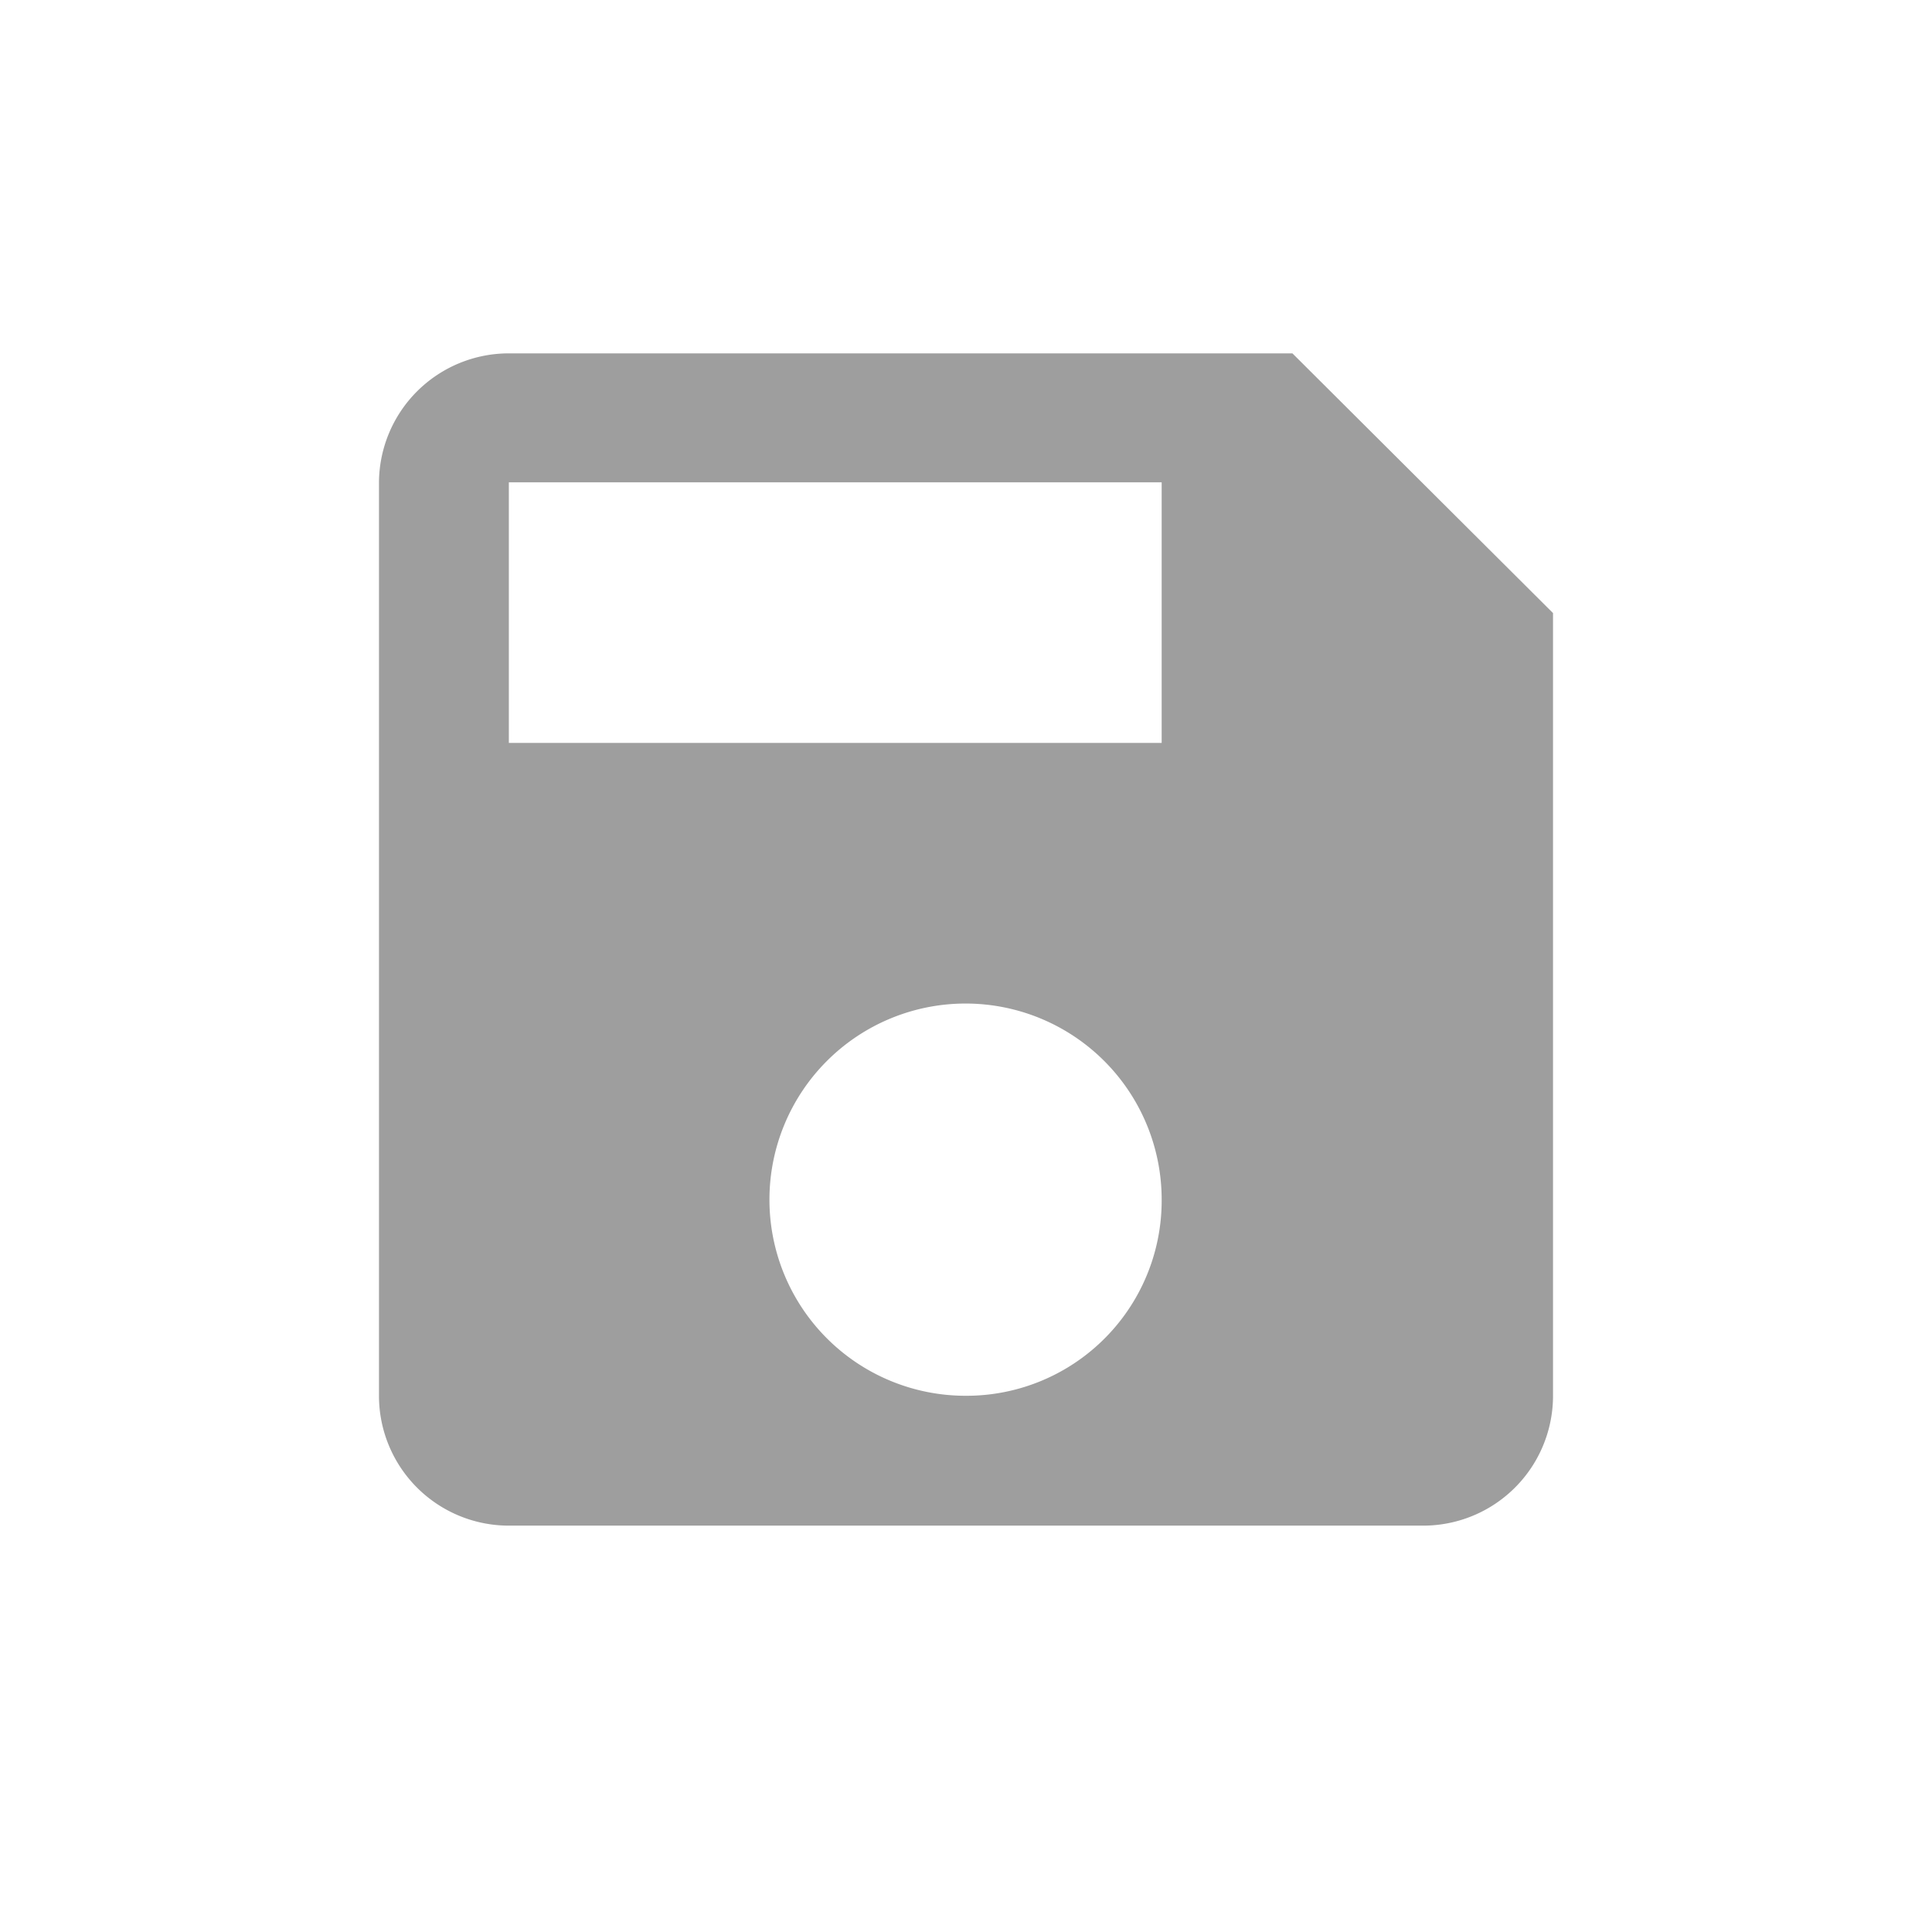 <svg xmlns="http://www.w3.org/2000/svg" width="21.87" height="21.87" viewBox="0 0 21.87 21.87"><title>save</title><g id="Layer_2" data-name="Layer 2"><g id="Layer_1-2" data-name="Layer 1"><rect width="21.87" height="21.87" fill="none"/><path d="M13.15,8.41H5.76V5.46h7.39M10.93,15.8a2.22,2.22,0,1,1,2.22-2.22,2.21,2.21,0,0,1-2.22,2.22M14.63,4H5.76A1.47,1.47,0,0,0,4.29,5.46V15.8a1.47,1.47,0,0,0,1.47,1.47H16.1a1.47,1.47,0,0,0,1.48-1.47V6.94Z" fill="#9e9e9e"/></g></g></svg>
